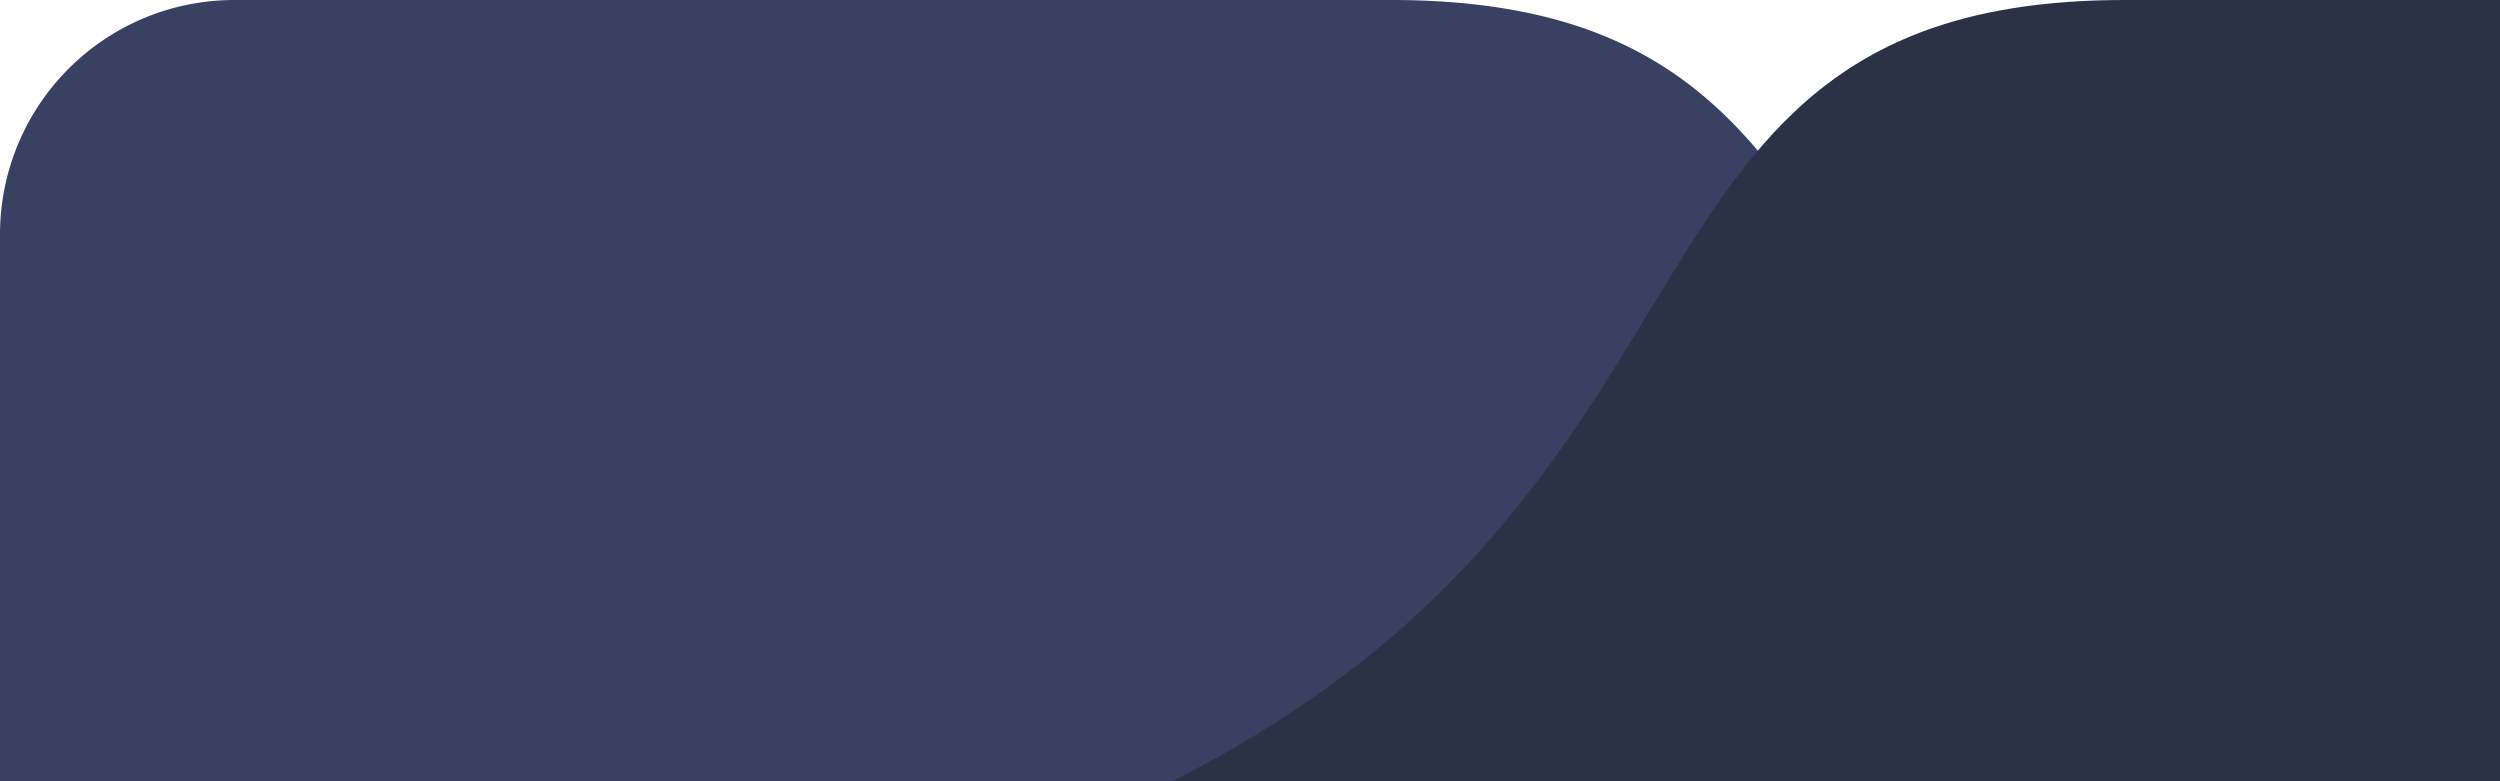 <svg xmlns="http://www.w3.org/2000/svg" width="64" height="20" viewBox="0 0 64 20">
  <path d="M35.61,0H6A6,6,0,0,0,0,6V20H60C44.82,12.36,49.37,0,35.61,0Z" fill="#384161"/>
  <path d="M64,0V20H30C45.18,12.36,40.63,0,54.39,0Z" fill="#2c3246"/>
</svg>
